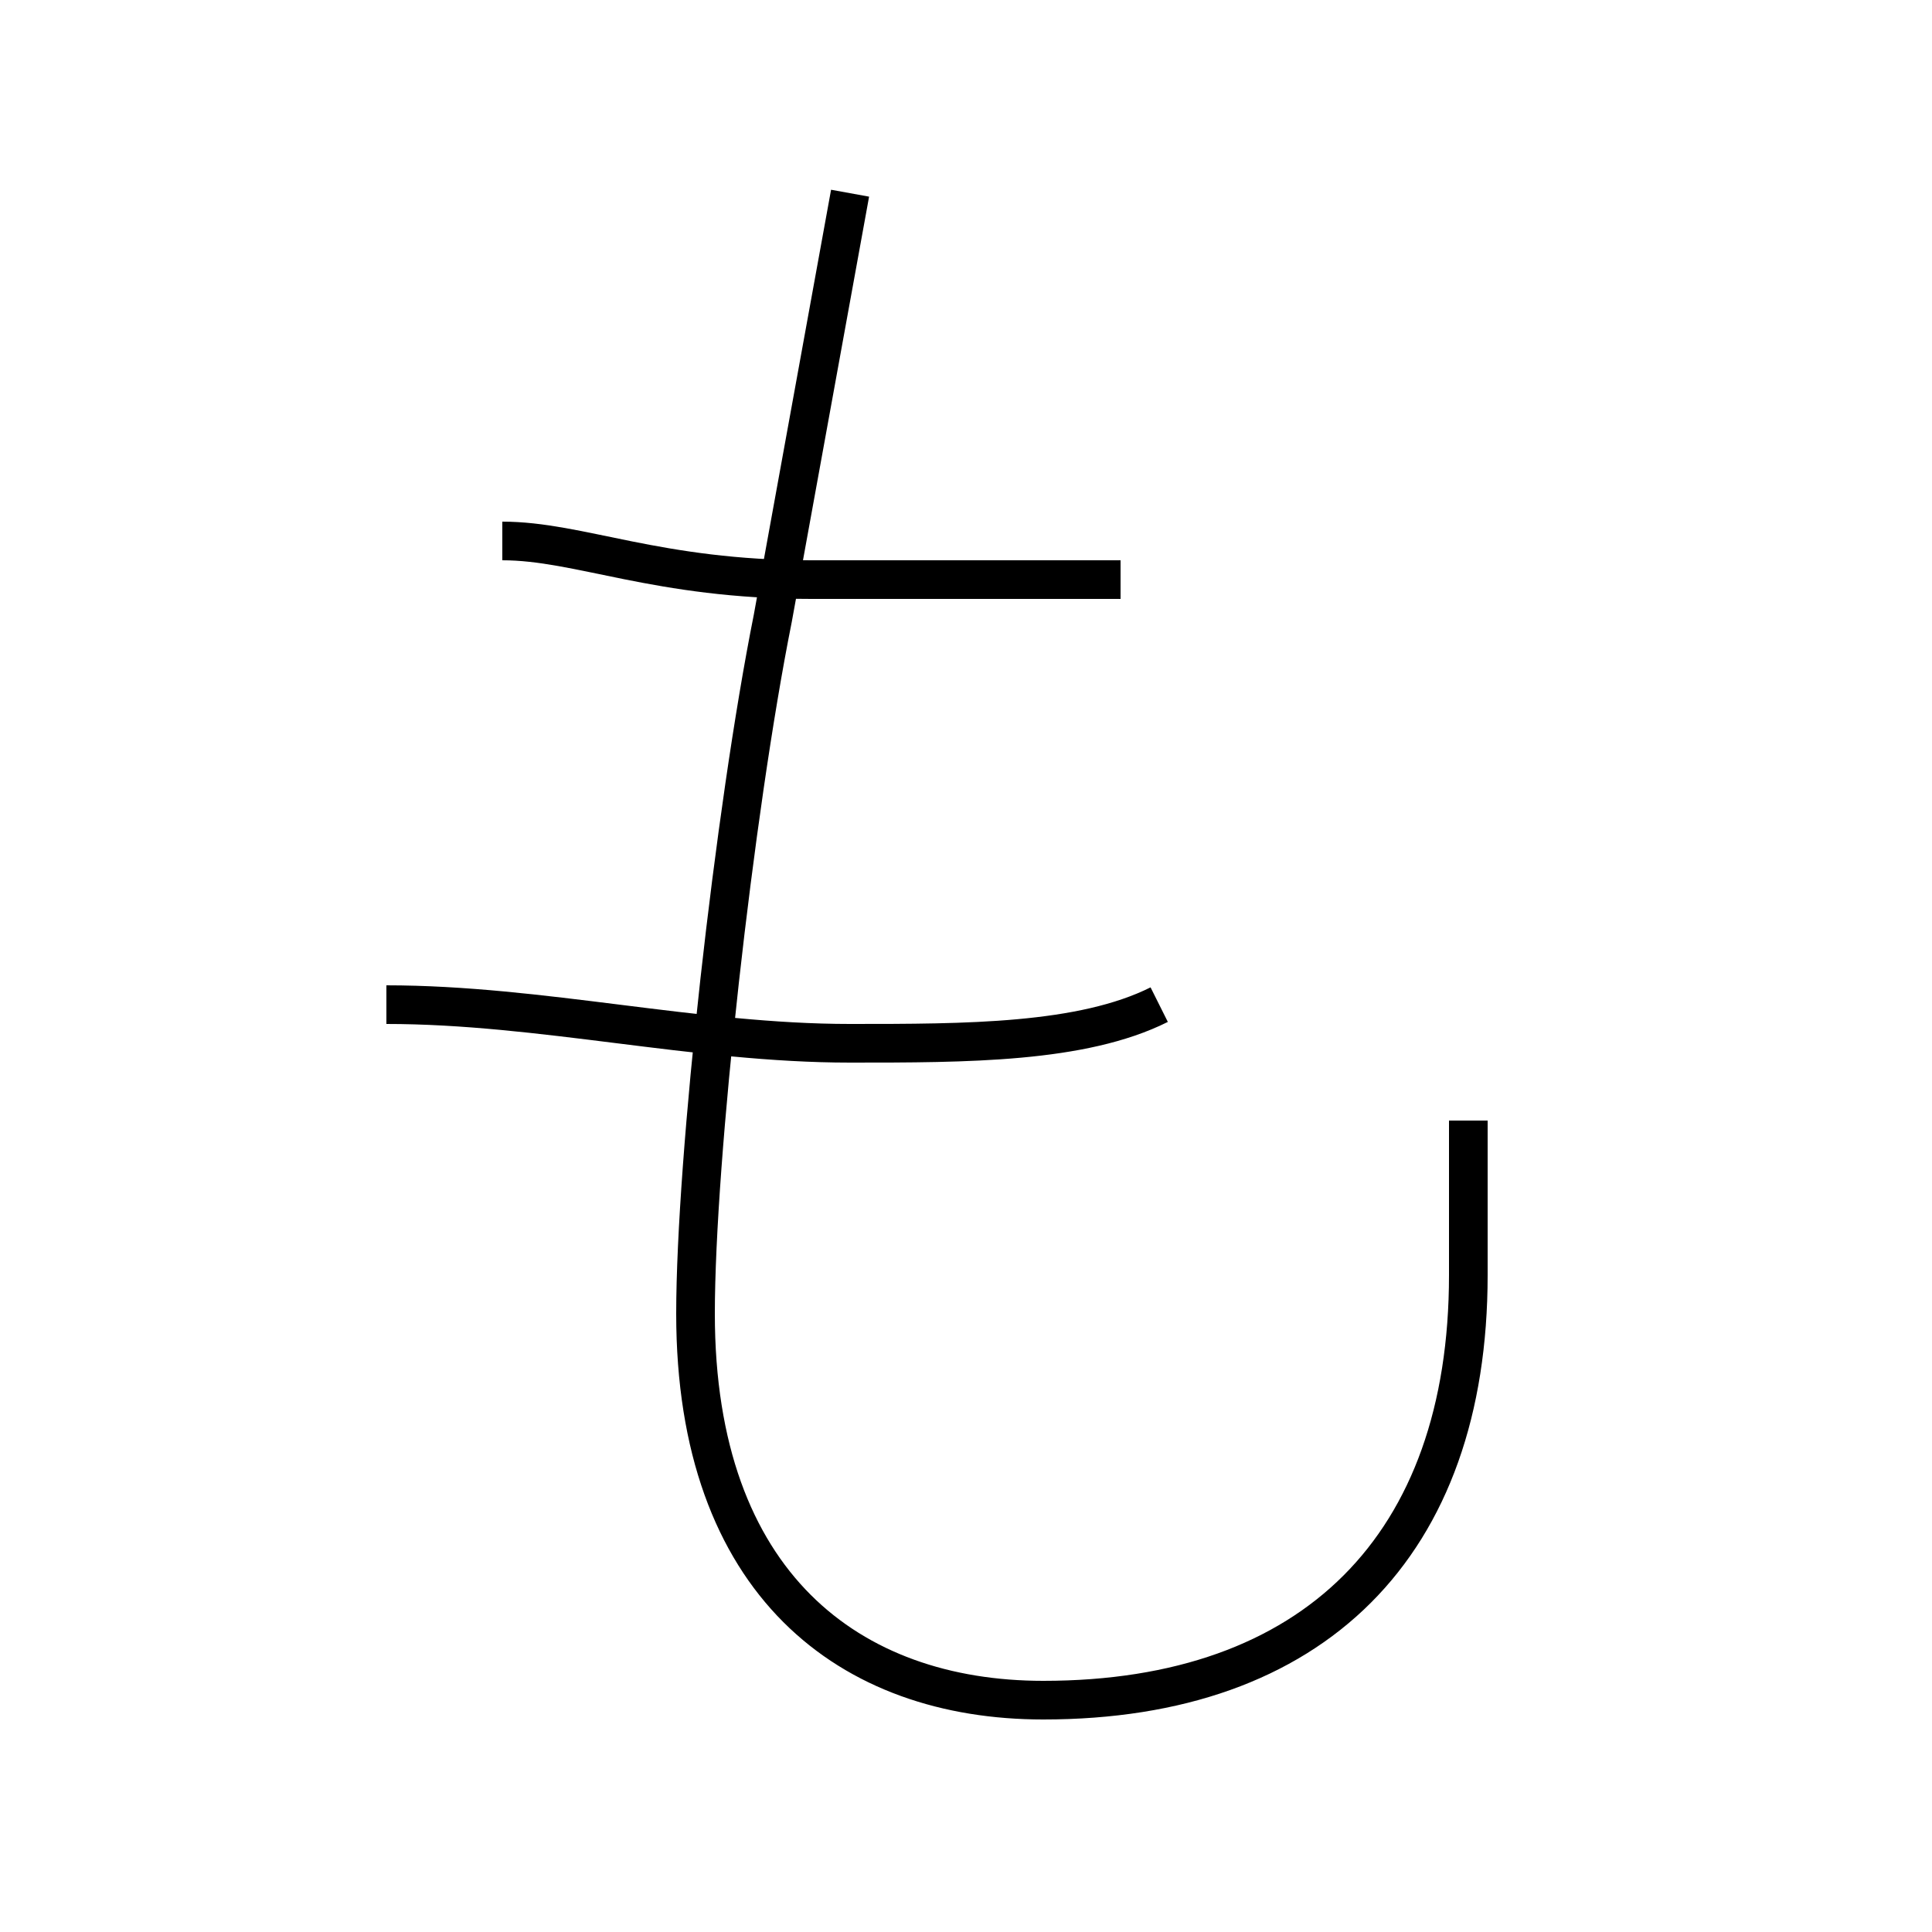 <?xml version='1.0' encoding='utf8'?>
<svg viewBox="0.0 -6.0 50.0 50.0" version="1.1" xmlns="http://www.w3.org/2000/svg">
<rect x="0.0" y="-6.0" width="50.0" height="50.0" fill="#808080" stroke="none"/>
<rect x="-1000" y="-1000" width="2000" height="2000" stroke="white" fill="white"/>
<g style="fill:white;stroke:#000000;  stroke-width:1">
<path d="M 29 -29 C 27 -29 26 -29 24 -29 C 23 -29 22 -29 21 -29 C 17 -29 15 -30 13 -30 M 38 -15 C 38 -14 38 -12 38 -11 C 38 -4 34 0 27 0 C 22 0 18 -3 18 -10 C 18 -14 19 -23 20 -28 L 22 -39 M 30 -18 C 28 -17 25 -17 22 -17 C 18 -17 14 -18 10 -18" transform="translate(0.0 38.0)" />
</g>
</svg>